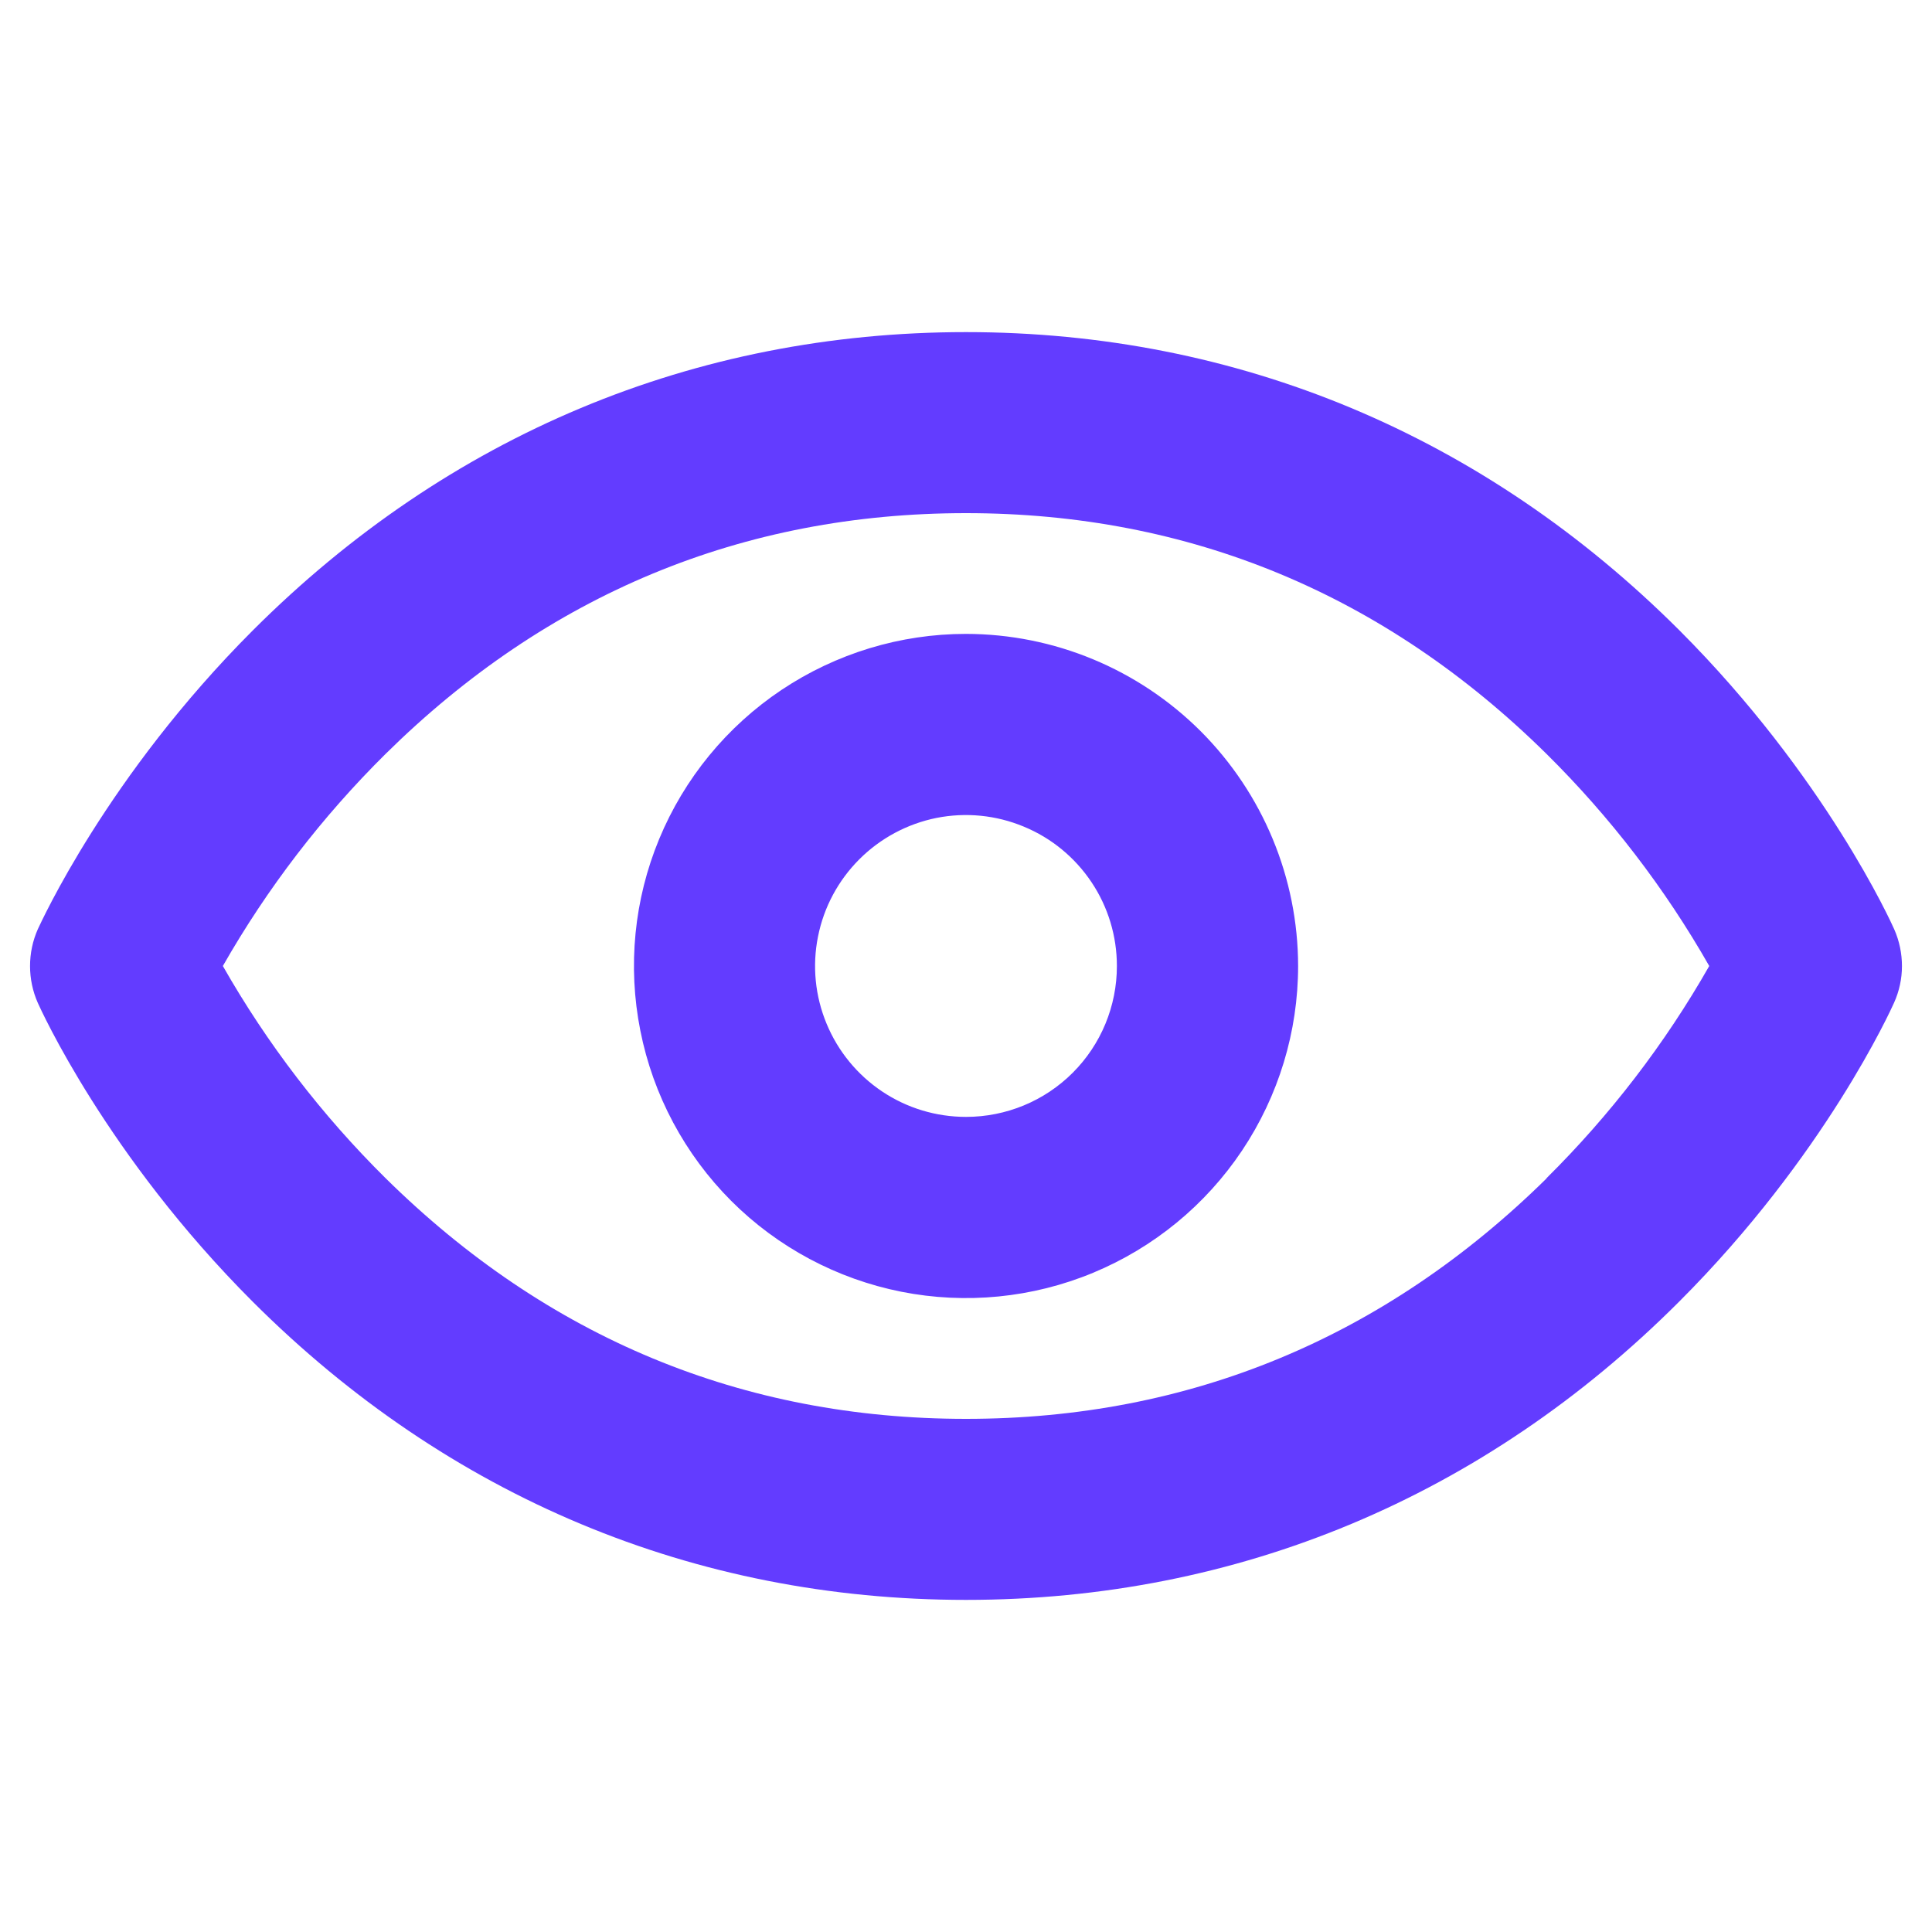 <svg width="20" height="20" viewBox="0 0 20 20" fill="none" xmlns="http://www.w3.org/2000/svg" xmlns:xlink="http://www.w3.org/1999/xlink">
	<desc>
			Created with Pixso.
	</desc>
	<defs>
		<clipPath id="clip45_12321">
			<rect id="ph:eye-bold" width="20" height="20" fill="white" fill-opacity="0"/>
		</clipPath>
	</defs>
	<rect id="ph:eye-bold" width="20" height="20" fill="#FFFFFF" fill-opacity="0"/>
	<g clip-path="url(#clip45_12321)">
		<path id="Vector" d="M19.609 9.62C19.581 9.556 18.896 8.037 17.385 6.525C15.362 4.505 12.812 3.438 10 3.438C7.188 3.438 4.639 4.505 2.618 6.525C1.106 8.037 0.422 9.556 0.391 9.62C0.338 9.74 0.311 9.869 0.311 10.001C0.311 10.131 0.338 10.261 0.391 10.381C0.42 10.445 1.104 11.964 2.617 13.476C4.639 15.495 7.188 16.562 10 16.562C12.812 16.562 15.362 15.495 17.381 13.476C18.894 11.964 19.578 10.445 19.607 10.381C19.661 10.261 19.689 10.132 19.689 10.001C19.689 9.87 19.662 9.74 19.609 9.62ZM16.011 12.198C14.334 13.849 12.312 14.688 10 14.688C7.688 14.688 5.667 13.849 3.992 12.197C3.333 11.545 2.766 10.806 2.307 10C2.766 9.195 3.333 8.456 3.992 7.804C5.667 6.151 7.688 5.312 10 5.312C12.312 5.312 14.333 6.151 16.009 7.804C16.668 8.456 17.235 9.195 17.694 10C17.235 10.806 16.668 11.544 16.009 12.197L16.011 12.198ZM10 6.562C9.32 6.562 8.656 6.764 8.09 7.142C7.525 7.52 7.084 8.057 6.824 8.685C6.564 9.312 6.496 10.004 6.629 10.67C6.761 11.337 7.089 11.95 7.569 12.431C8.05 12.912 8.663 13.239 9.33 13.372C9.997 13.504 10.688 13.436 11.315 13.176C11.944 12.915 12.48 12.475 12.858 11.91C13.236 11.344 13.438 10.68 13.438 10C13.437 9.089 13.074 8.215 12.43 7.57C11.785 6.926 10.912 6.563 10 6.562ZM10 11.562C9.691 11.562 9.389 11.471 9.132 11.299C8.875 11.127 8.675 10.883 8.557 10.598C8.438 10.312 8.407 9.998 8.468 9.695C8.528 9.392 8.677 9.114 8.896 8.895C9.114 8.677 9.392 8.528 9.695 8.467C9.999 8.407 10.312 8.438 10.598 8.557C10.884 8.675 11.127 8.875 11.299 9.132C11.471 9.389 11.562 9.691 11.562 10C11.562 10.415 11.398 10.812 11.105 11.105C10.812 11.398 10.415 11.562 10 11.562Z" fill="#633CFF" fill-opacity="1" fill-rule="nonzero"/>
	</g>
</svg>
